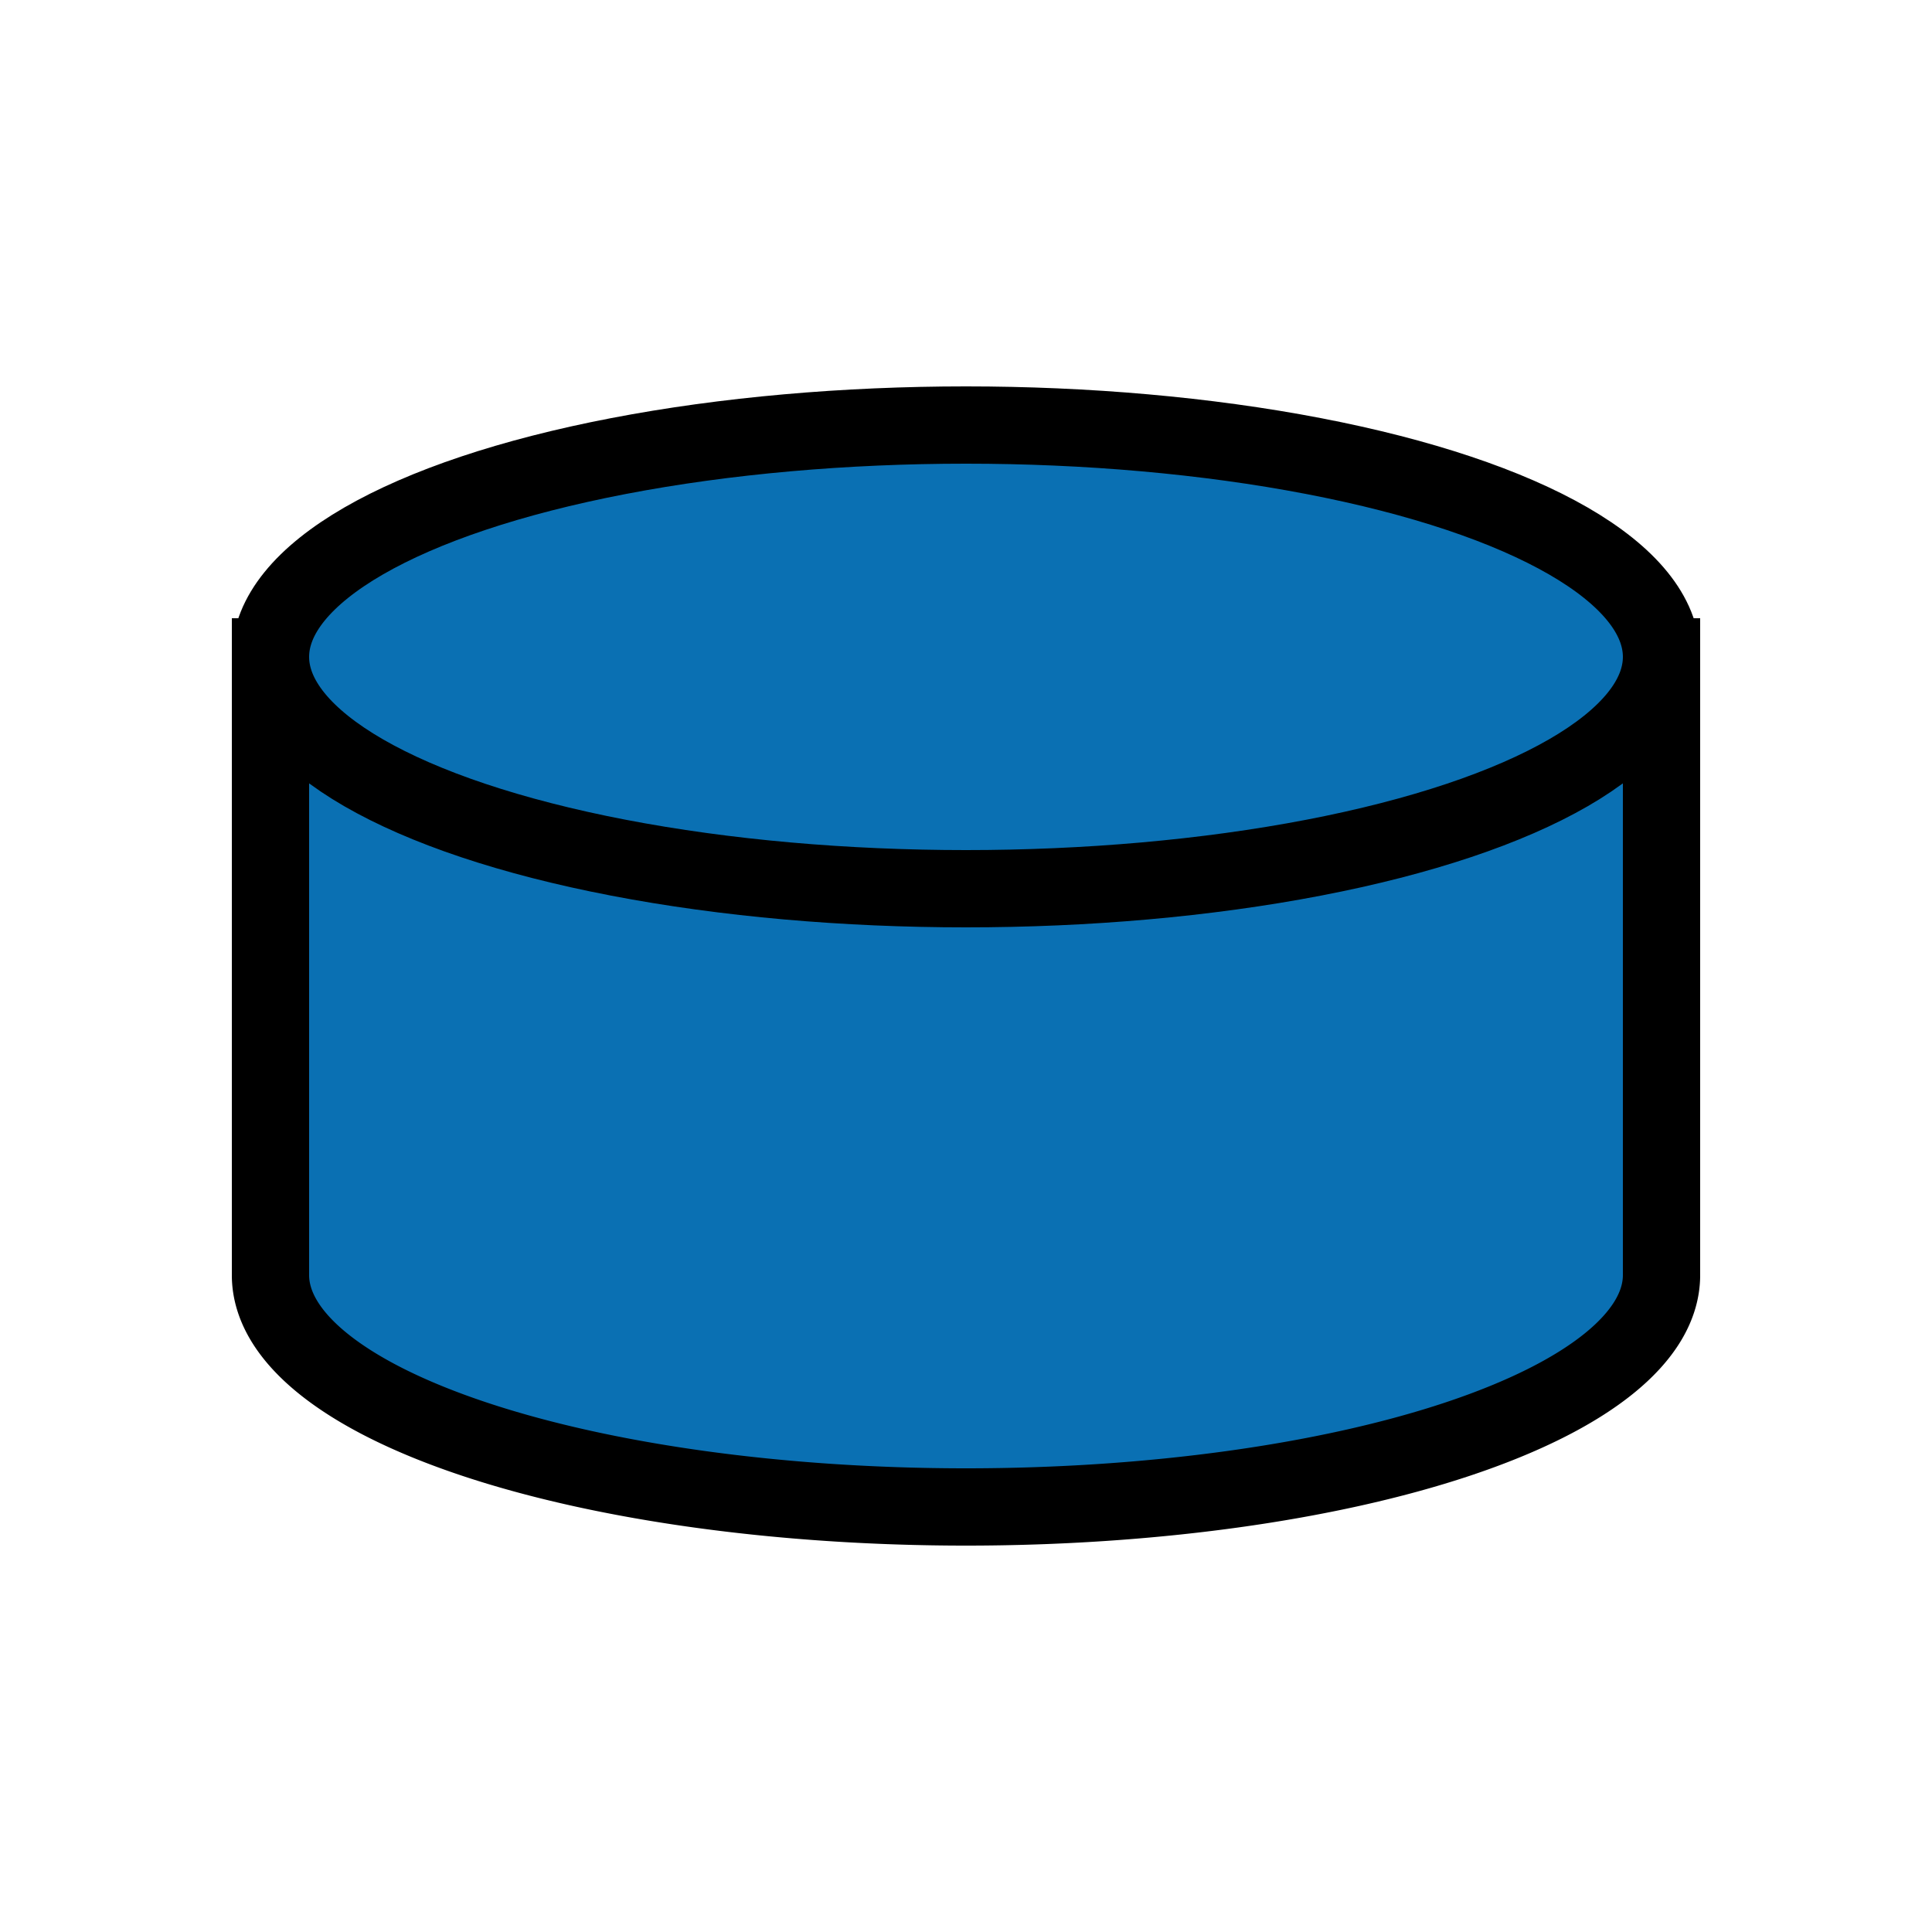 <svg xmlns="http://www.w3.org/2000/svg" width="48" height="48" viewBox="-12.5 -12.5 25 25">
    <g class="color-main color-blue color-stroke-black" fill="#0a70b3" stroke="#000">
        <path d="M-9-4v8A9 3 0 009 4v-8z"/>
        <ellipse cy="-4" rx="9" ry="3"/>
    </g>
</svg>
